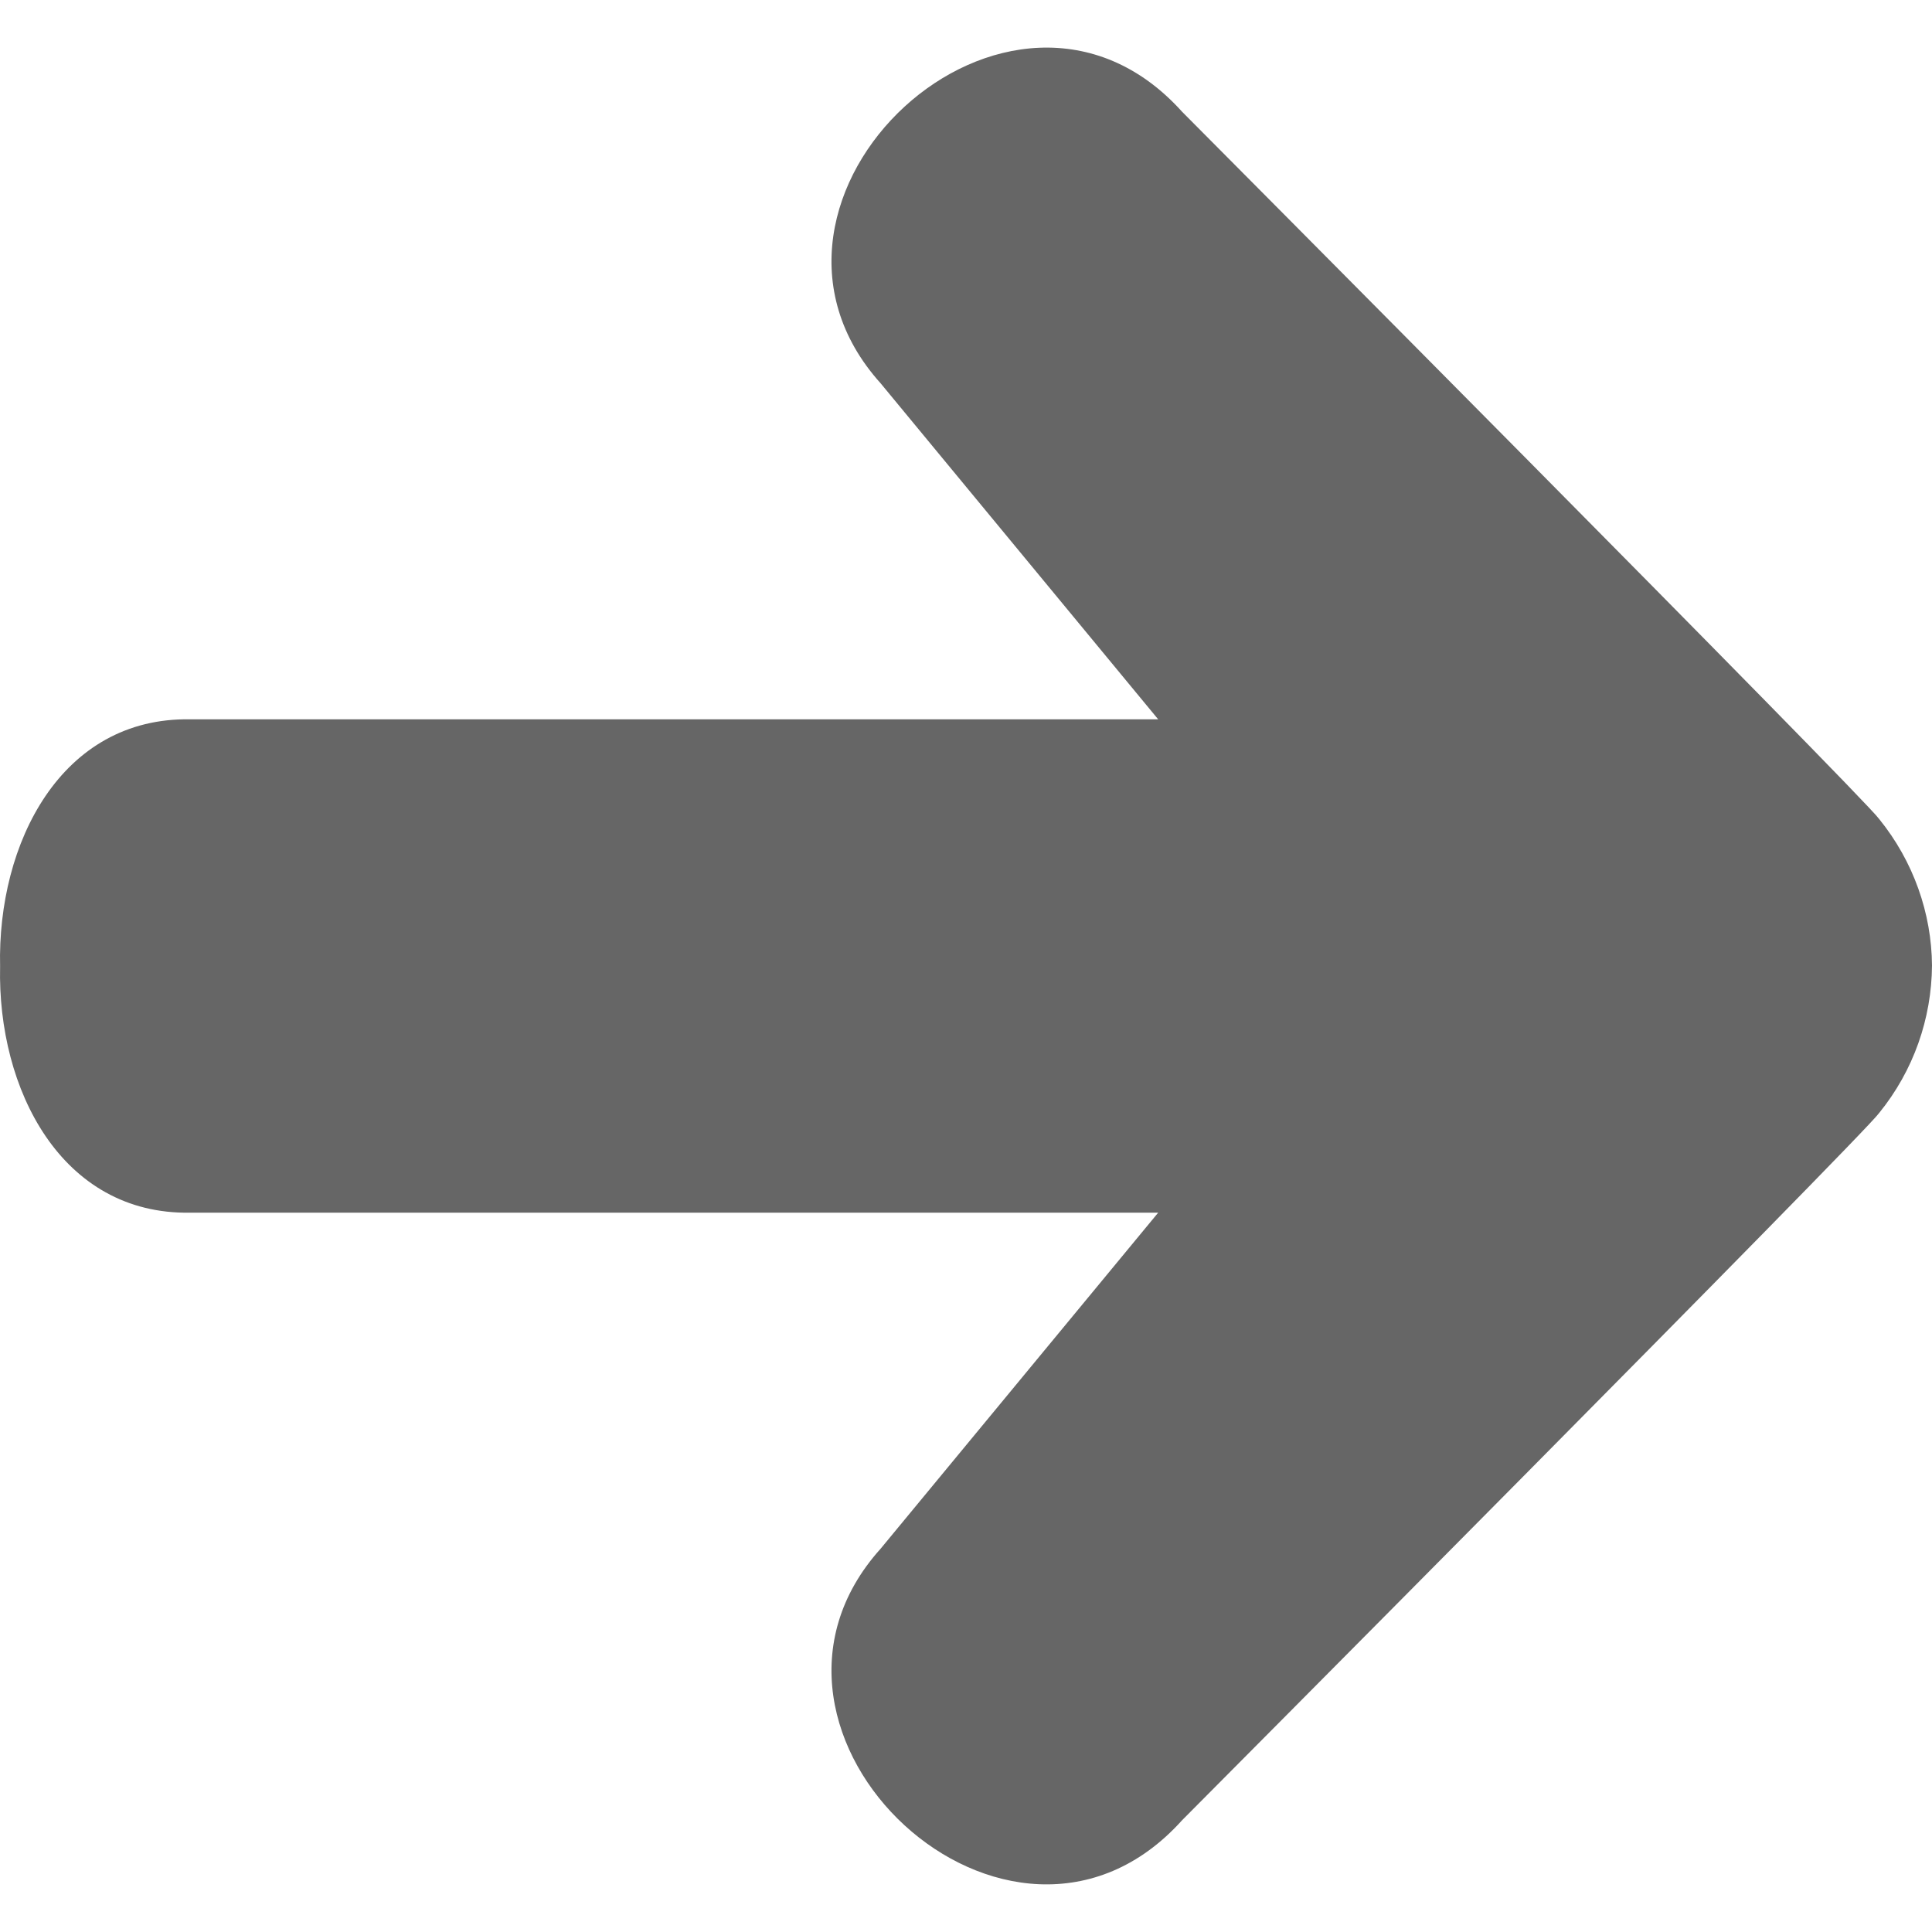 <?xml version="1.0" encoding="utf-8"?>
<!-- Generator: Adobe Illustrator 17.0.1, SVG Export Plug-In . SVG Version: 6.00 Build 0)  -->
<!DOCTYPE svg PUBLIC "-//W3C//DTD SVG 1.1//EN" "http://www.w3.org/Graphics/SVG/1.1/DTD/svg11.dtd">
<svg version="1.1" id="Layer_1" xmlns="http://www.w3.org/2000/svg" xmlns:xlink="http://www.w3.org/1999/xlink" x="0px" y="0px"
	 width="100px" height="100px" viewBox="0 0 100 100" enable-background="new 0 0 100 100" xml:space="preserve">
<path fill="#666666" d="M100,49.973c-0.021,2.749-0.953,5.438-2.734,7.633c-0.758,1.096-36.082,36.61-36.082,36.61
	c-8.877,9.861-24.229-4.475-15.601-14.058l14.364-17.39H9.848c-6.677,0.116-9.988-6.397-9.843-12.741
	c-0.148-6.401,3.163-12.912,9.843-12.795h50.099l-14.364-17.39c-8.628-9.584,6.724-23.92,15.601-14.059
	c0,0,35.324,35.515,36.082,36.61C99.045,44.589,99.979,47.279,100,49.973z"/>
</svg>
